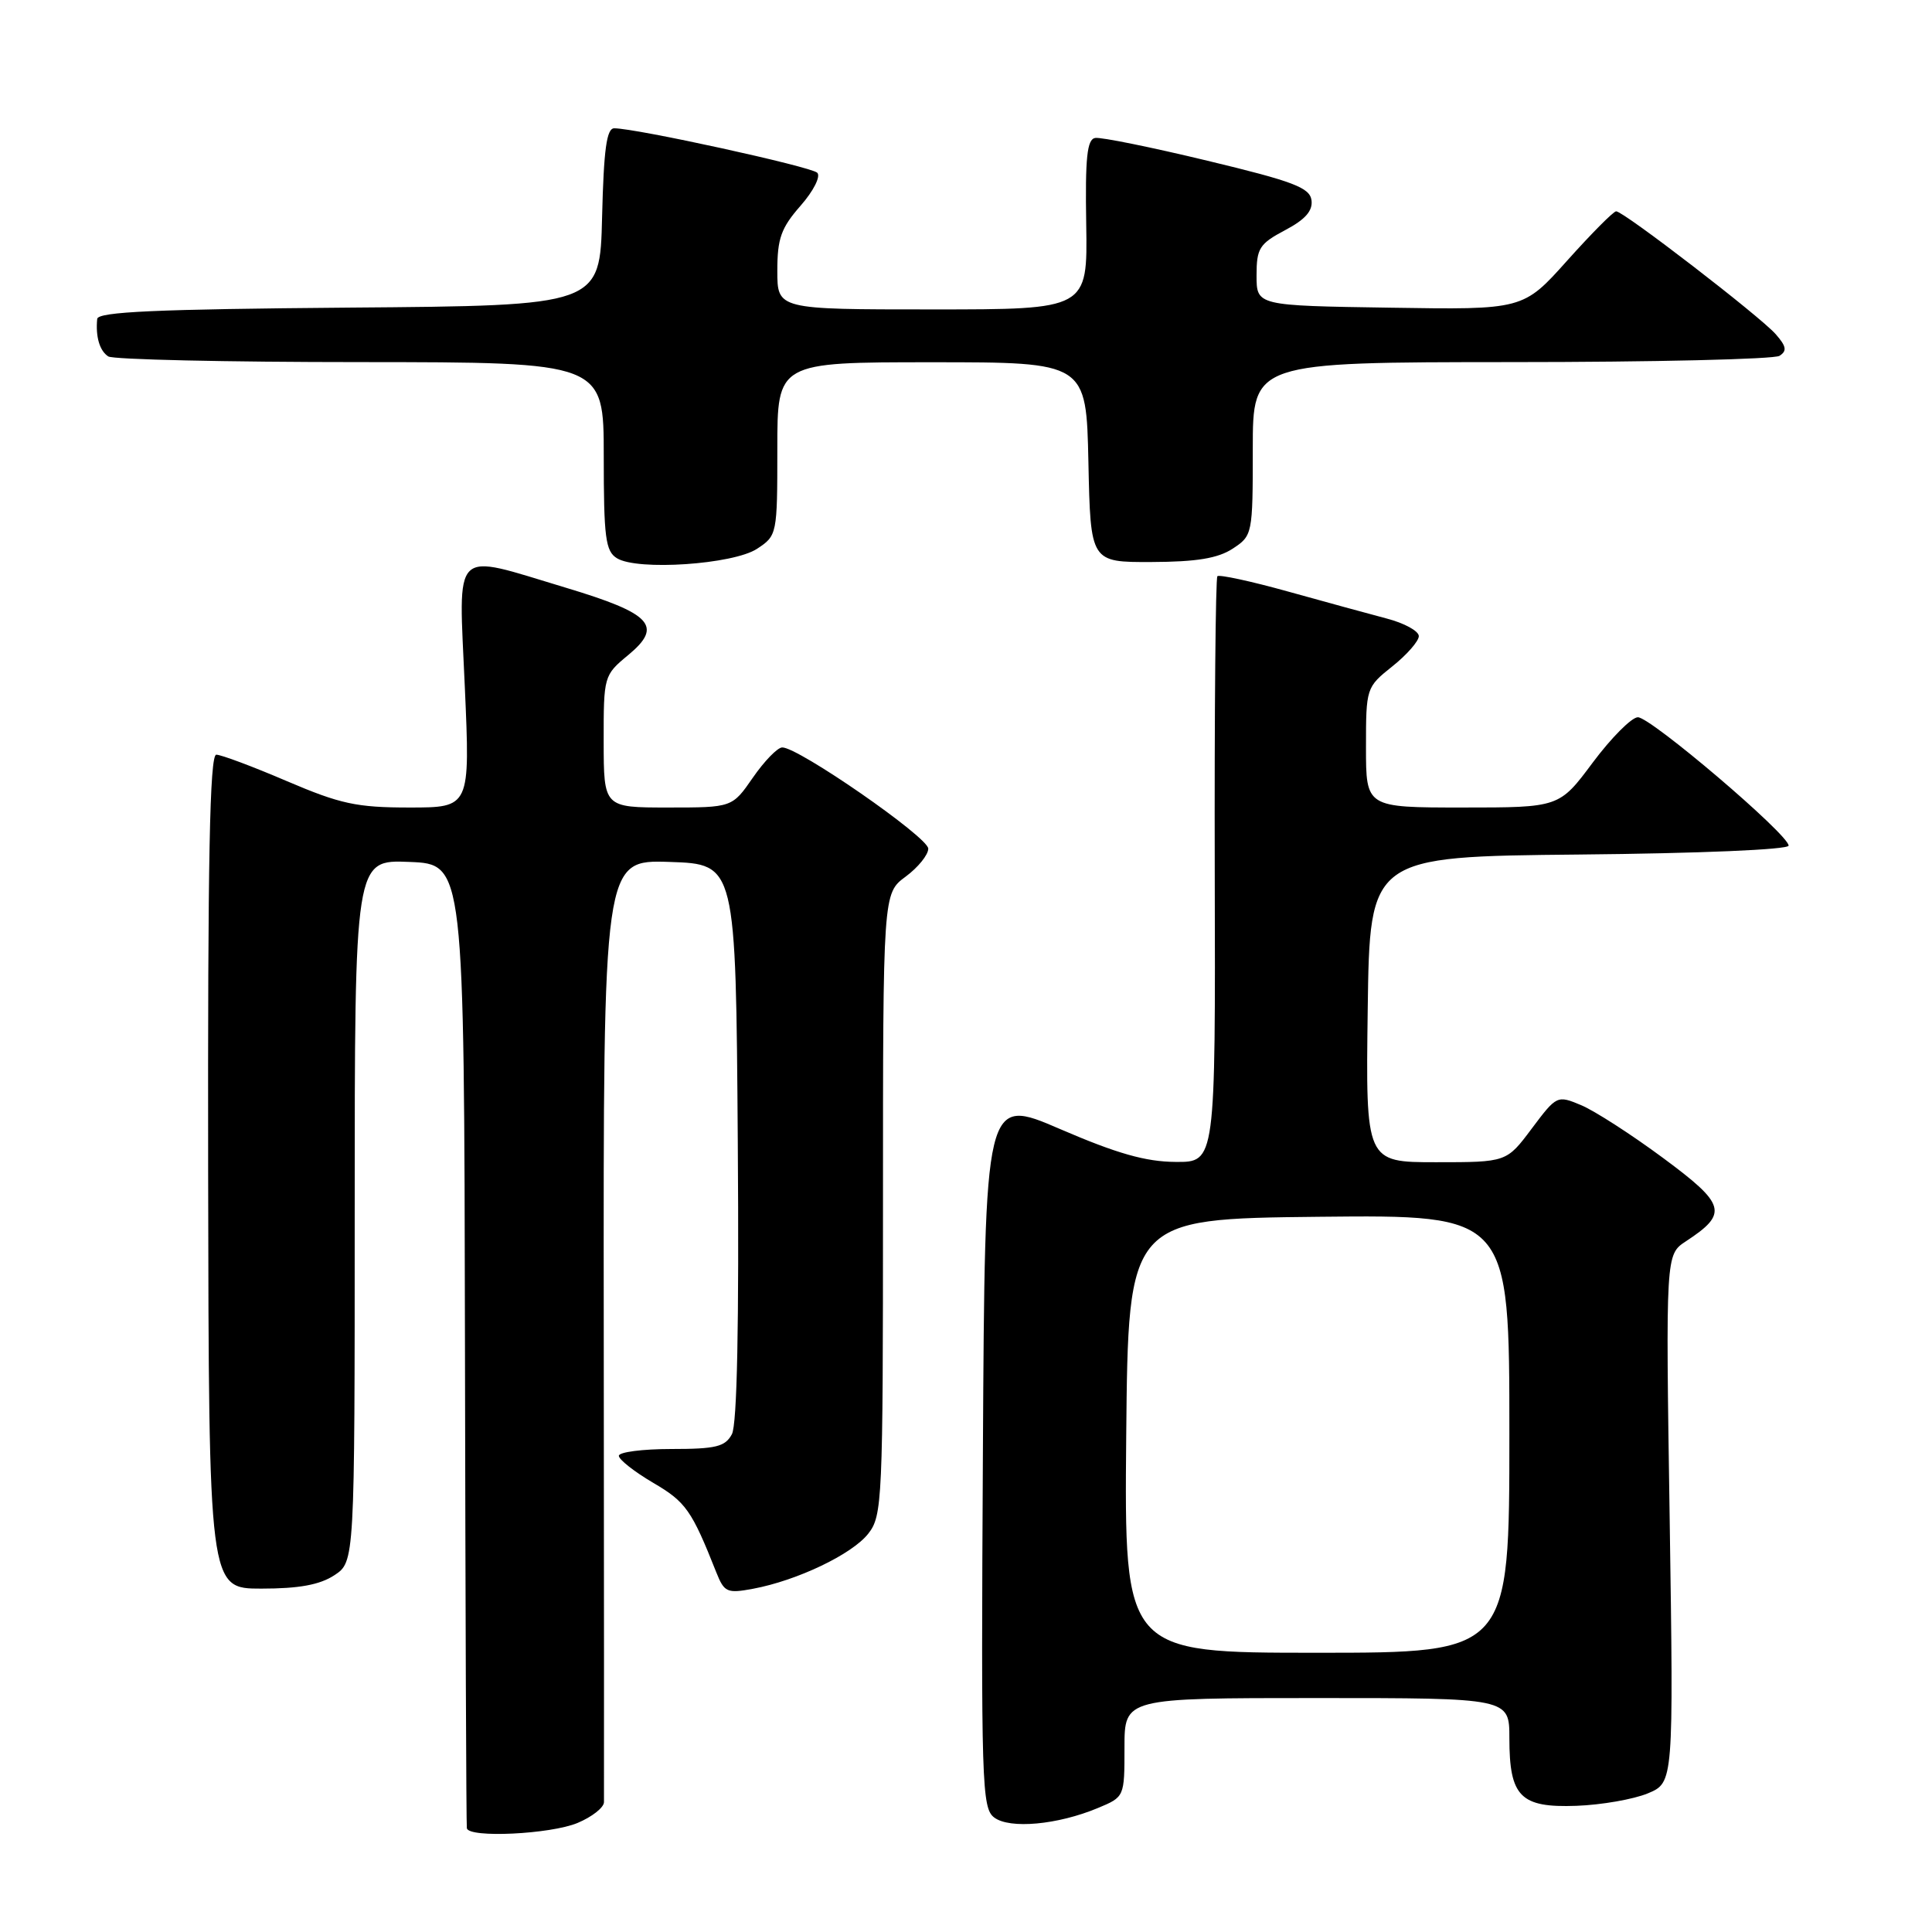<?xml version="1.0" encoding="UTF-8" standalone="no"?>
<!DOCTYPE svg PUBLIC "-//W3C//DTD SVG 1.1//EN" "http://www.w3.org/Graphics/SVG/1.1/DTD/svg11.dtd" >
<svg xmlns="http://www.w3.org/2000/svg" xmlns:xlink="http://www.w3.org/1999/xlink" version="1.1" viewBox="0 0 256 256">
 <g >
 <path fill="currentColor"
d=" M 76.53 241.55 C 78.44 240.75 80.01 239.52 80.03 238.80 C 80.05 238.09 80.03 209.69 80.00 175.71 C 79.94 113.92 79.94 113.92 88.72 114.21 C 97.50 114.50 97.50 114.50 97.76 151.29 C 97.94 175.52 97.67 188.75 96.98 190.04 C 96.09 191.70 94.86 192.00 88.96 192.00 C 85.13 192.00 82.00 192.41 82.00 192.90 C 82.00 193.40 84.05 195.01 86.55 196.48 C 90.88 199.01 91.65 200.11 94.92 208.36 C 95.97 210.99 96.34 211.16 99.78 210.52 C 105.62 209.43 112.89 205.96 115.04 203.23 C 116.92 200.84 117.00 198.96 117.00 159.55 C 117.00 118.38 117.00 118.38 120.00 116.16 C 121.65 114.94 123.00 113.27 123.00 112.45 C 123.00 110.94 105.73 98.97 103.64 99.04 C 103.01 99.06 101.27 100.86 99.76 103.04 C 97.02 107.00 97.02 107.00 88.51 107.00 C 80.00 107.00 80.00 107.00 79.99 98.25 C 79.98 89.59 80.01 89.47 83.24 86.80 C 87.90 82.94 86.37 81.30 74.96 77.87 C 59.67 73.28 60.77 72.20 61.59 91.00 C 62.30 107.00 62.30 107.00 54.24 107.00 C 47.25 107.00 45.09 106.53 38.00 103.50 C 33.50 101.57 29.30 100.00 28.66 100.00 C 27.79 100.00 27.52 113.92 27.58 155.25 C 27.67 210.50 27.67 210.50 34.63 210.50 C 39.61 210.50 42.36 210.00 44.30 208.73 C 47.00 206.95 47.00 206.95 47.00 160.43 C 47.00 113.91 47.00 113.91 54.25 114.21 C 61.50 114.50 61.50 114.50 61.61 178.00 C 61.67 212.93 61.78 241.84 61.86 242.25 C 62.11 243.57 72.94 243.05 76.53 241.55 Z  M 145.48 239.57 C 149.00 238.10 149.00 238.10 149.00 231.55 C 149.00 225.00 149.00 225.00 174.50 225.00 C 200.00 225.00 200.00 225.00 200.00 230.31 C 200.00 238.08 201.46 239.55 208.89 239.28 C 212.21 239.16 216.47 238.41 218.35 237.63 C 221.76 236.20 221.76 236.20 221.24 201.22 C 220.71 166.24 220.71 166.24 223.39 164.48 C 229.03 160.78 228.71 159.61 220.37 153.44 C 216.17 150.33 211.28 147.18 209.51 146.44 C 206.33 145.11 206.27 145.14 202.96 149.55 C 199.63 154.00 199.63 154.00 190.29 154.00 C 180.96 154.00 180.96 154.00 181.23 133.75 C 181.50 113.50 181.50 113.50 209.25 113.23 C 225.16 113.08 237.00 112.58 237.00 112.05 C 237.00 110.58 218.70 95.00 217.02 95.04 C 216.19 95.06 213.50 97.76 211.05 101.04 C 206.61 107.00 206.61 107.00 193.80 107.00 C 181.00 107.00 181.00 107.00 181.00 99.04 C 181.00 91.15 181.03 91.06 184.50 88.29 C 186.42 86.76 188.00 84.95 188.00 84.29 C 188.00 83.62 186.09 82.57 183.75 81.96 C 181.41 81.34 175.51 79.73 170.63 78.37 C 165.75 77.01 161.56 76.11 161.31 76.35 C 161.07 76.60 160.91 94.17 160.96 115.40 C 161.06 154.00 161.06 154.00 155.78 153.96 C 151.82 153.94 147.99 152.85 140.50 149.62 C 130.50 145.30 130.50 145.30 130.24 192.40 C 129.99 236.39 130.09 239.59 131.74 240.83 C 133.80 242.38 140.14 241.80 145.48 239.57 Z  M 100.31 72.72 C 102.97 70.97 103.00 70.83 103.00 59.48 C 103.00 48.00 103.00 48.00 123.47 48.00 C 143.94 48.00 143.94 48.00 144.22 61.25 C 144.50 74.50 144.50 74.50 152.59 74.47 C 158.56 74.45 161.38 73.98 163.34 72.70 C 165.96 70.98 166.00 70.80 166.00 59.48 C 166.00 48.00 166.00 48.00 200.25 47.98 C 219.09 47.98 235.08 47.60 235.79 47.15 C 236.81 46.50 236.71 45.90 235.29 44.28 C 233.24 41.94 215.14 28.00 214.15 28.00 C 213.79 28.00 210.88 30.94 207.67 34.52 C 201.83 41.05 201.83 41.05 184.17 40.77 C 166.50 40.50 166.50 40.50 166.50 36.50 C 166.50 32.90 166.87 32.31 170.28 30.50 C 172.97 29.08 173.97 27.93 173.78 26.52 C 173.54 24.86 171.37 24.03 160.00 21.30 C 152.57 19.51 145.88 18.15 145.12 18.28 C 144.04 18.45 143.78 20.87 143.93 29.75 C 144.11 41.00 144.11 41.00 123.55 41.00 C 103.00 41.00 103.00 41.00 103.00 35.88 C 103.00 31.59 103.50 30.20 106.08 27.26 C 107.80 25.30 108.77 23.37 108.29 22.89 C 107.48 22.08 84.28 17.00 81.39 17.00 C 80.38 17.00 80.00 19.78 79.78 28.75 C 79.50 40.50 79.50 40.50 46.25 40.76 C 20.73 40.97 12.97 41.31 12.88 42.26 C 12.65 44.63 13.21 46.50 14.35 47.23 C 14.98 47.64 30.01 47.98 47.75 47.98 C 80.00 48.00 80.00 48.00 80.00 60.45 C 80.00 71.23 80.23 73.04 81.75 73.97 C 84.47 75.65 97.15 74.79 100.31 72.72 Z  M 149.23 190.25 C 149.50 161.50 149.50 161.50 174.75 161.23 C 200.00 160.97 200.00 160.97 200.00 189.98 C 200.00 219.00 200.00 219.00 174.48 219.00 C 148.97 219.00 148.97 219.00 149.23 190.25 Z "/>
</g>
</svg>